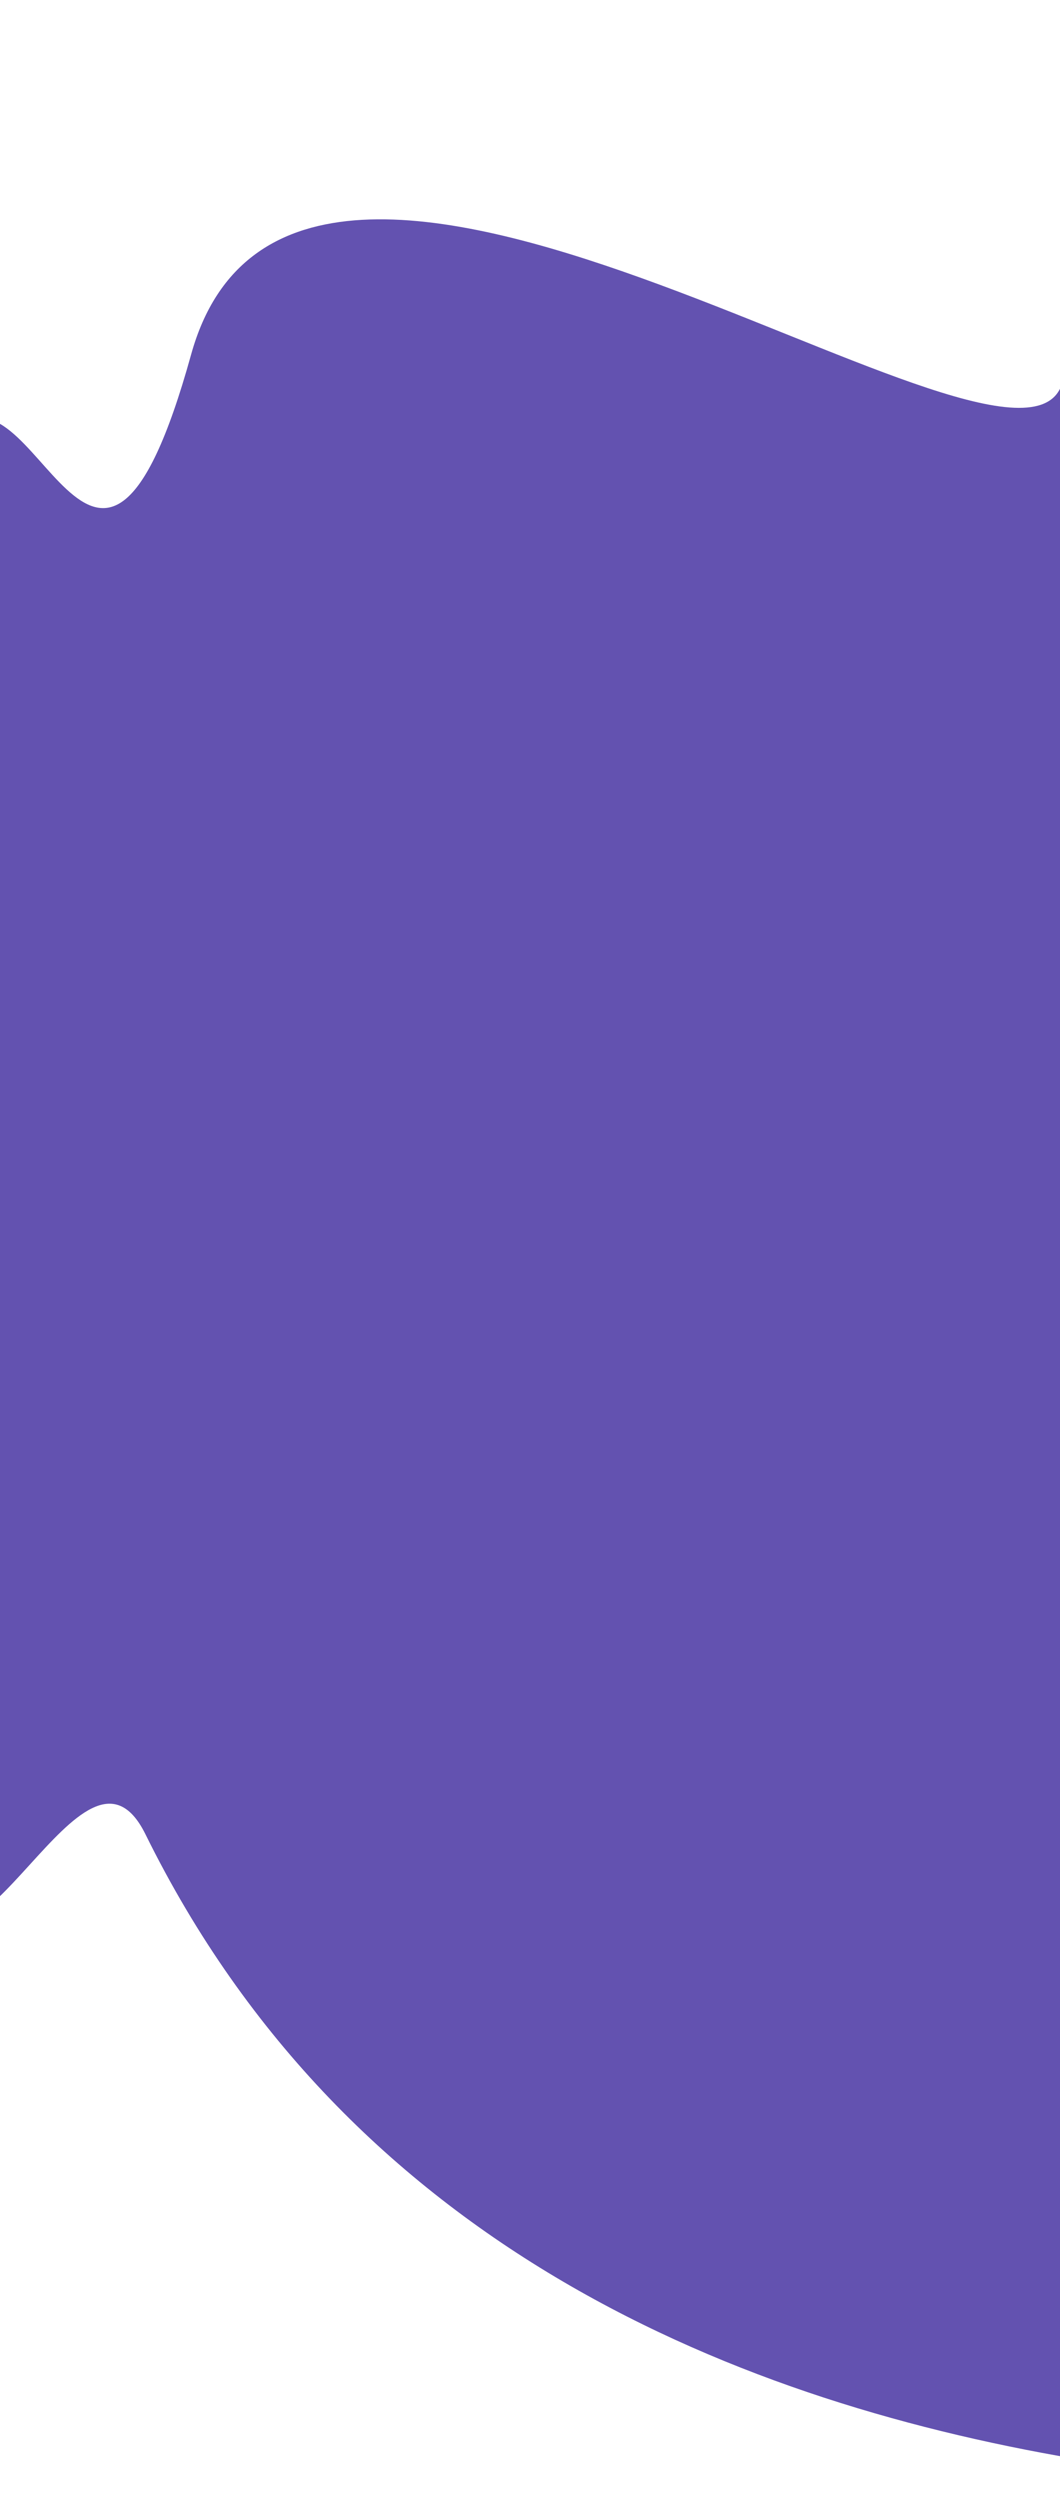 <svg width="320" height="754" viewBox="0 0 320 754" fill="none" xmlns="http://www.w3.org/2000/svg">
<path fill-rule="evenodd" clip-rule="evenodd" d="M57.681 106.98C88.936 -5.73 301.745 154.731 320.032 117.189C463.5 -177.335 392.162 160.393 369.64 293.391C347.216 425.803 630.935 319.533 612.936 645.786C608.437 727.346 606.332 765.497 544.927 750.17C515.478 742.82 166.923 802.522 43.922 553.274C25.134 515.203 -6.734 609.454 -27.726 572.733C-48.474 536.439 -58.277 483.214 -61.084 427.899C-63.784 374.714 -83.548 309.944 -67.936 260.747C-53.068 213.899 -39.586 158.479 -14.486 130.696C10.241 103.326 28.86 210.914 57.681 106.98Z" fill="#6352B0"/>
</svg>

